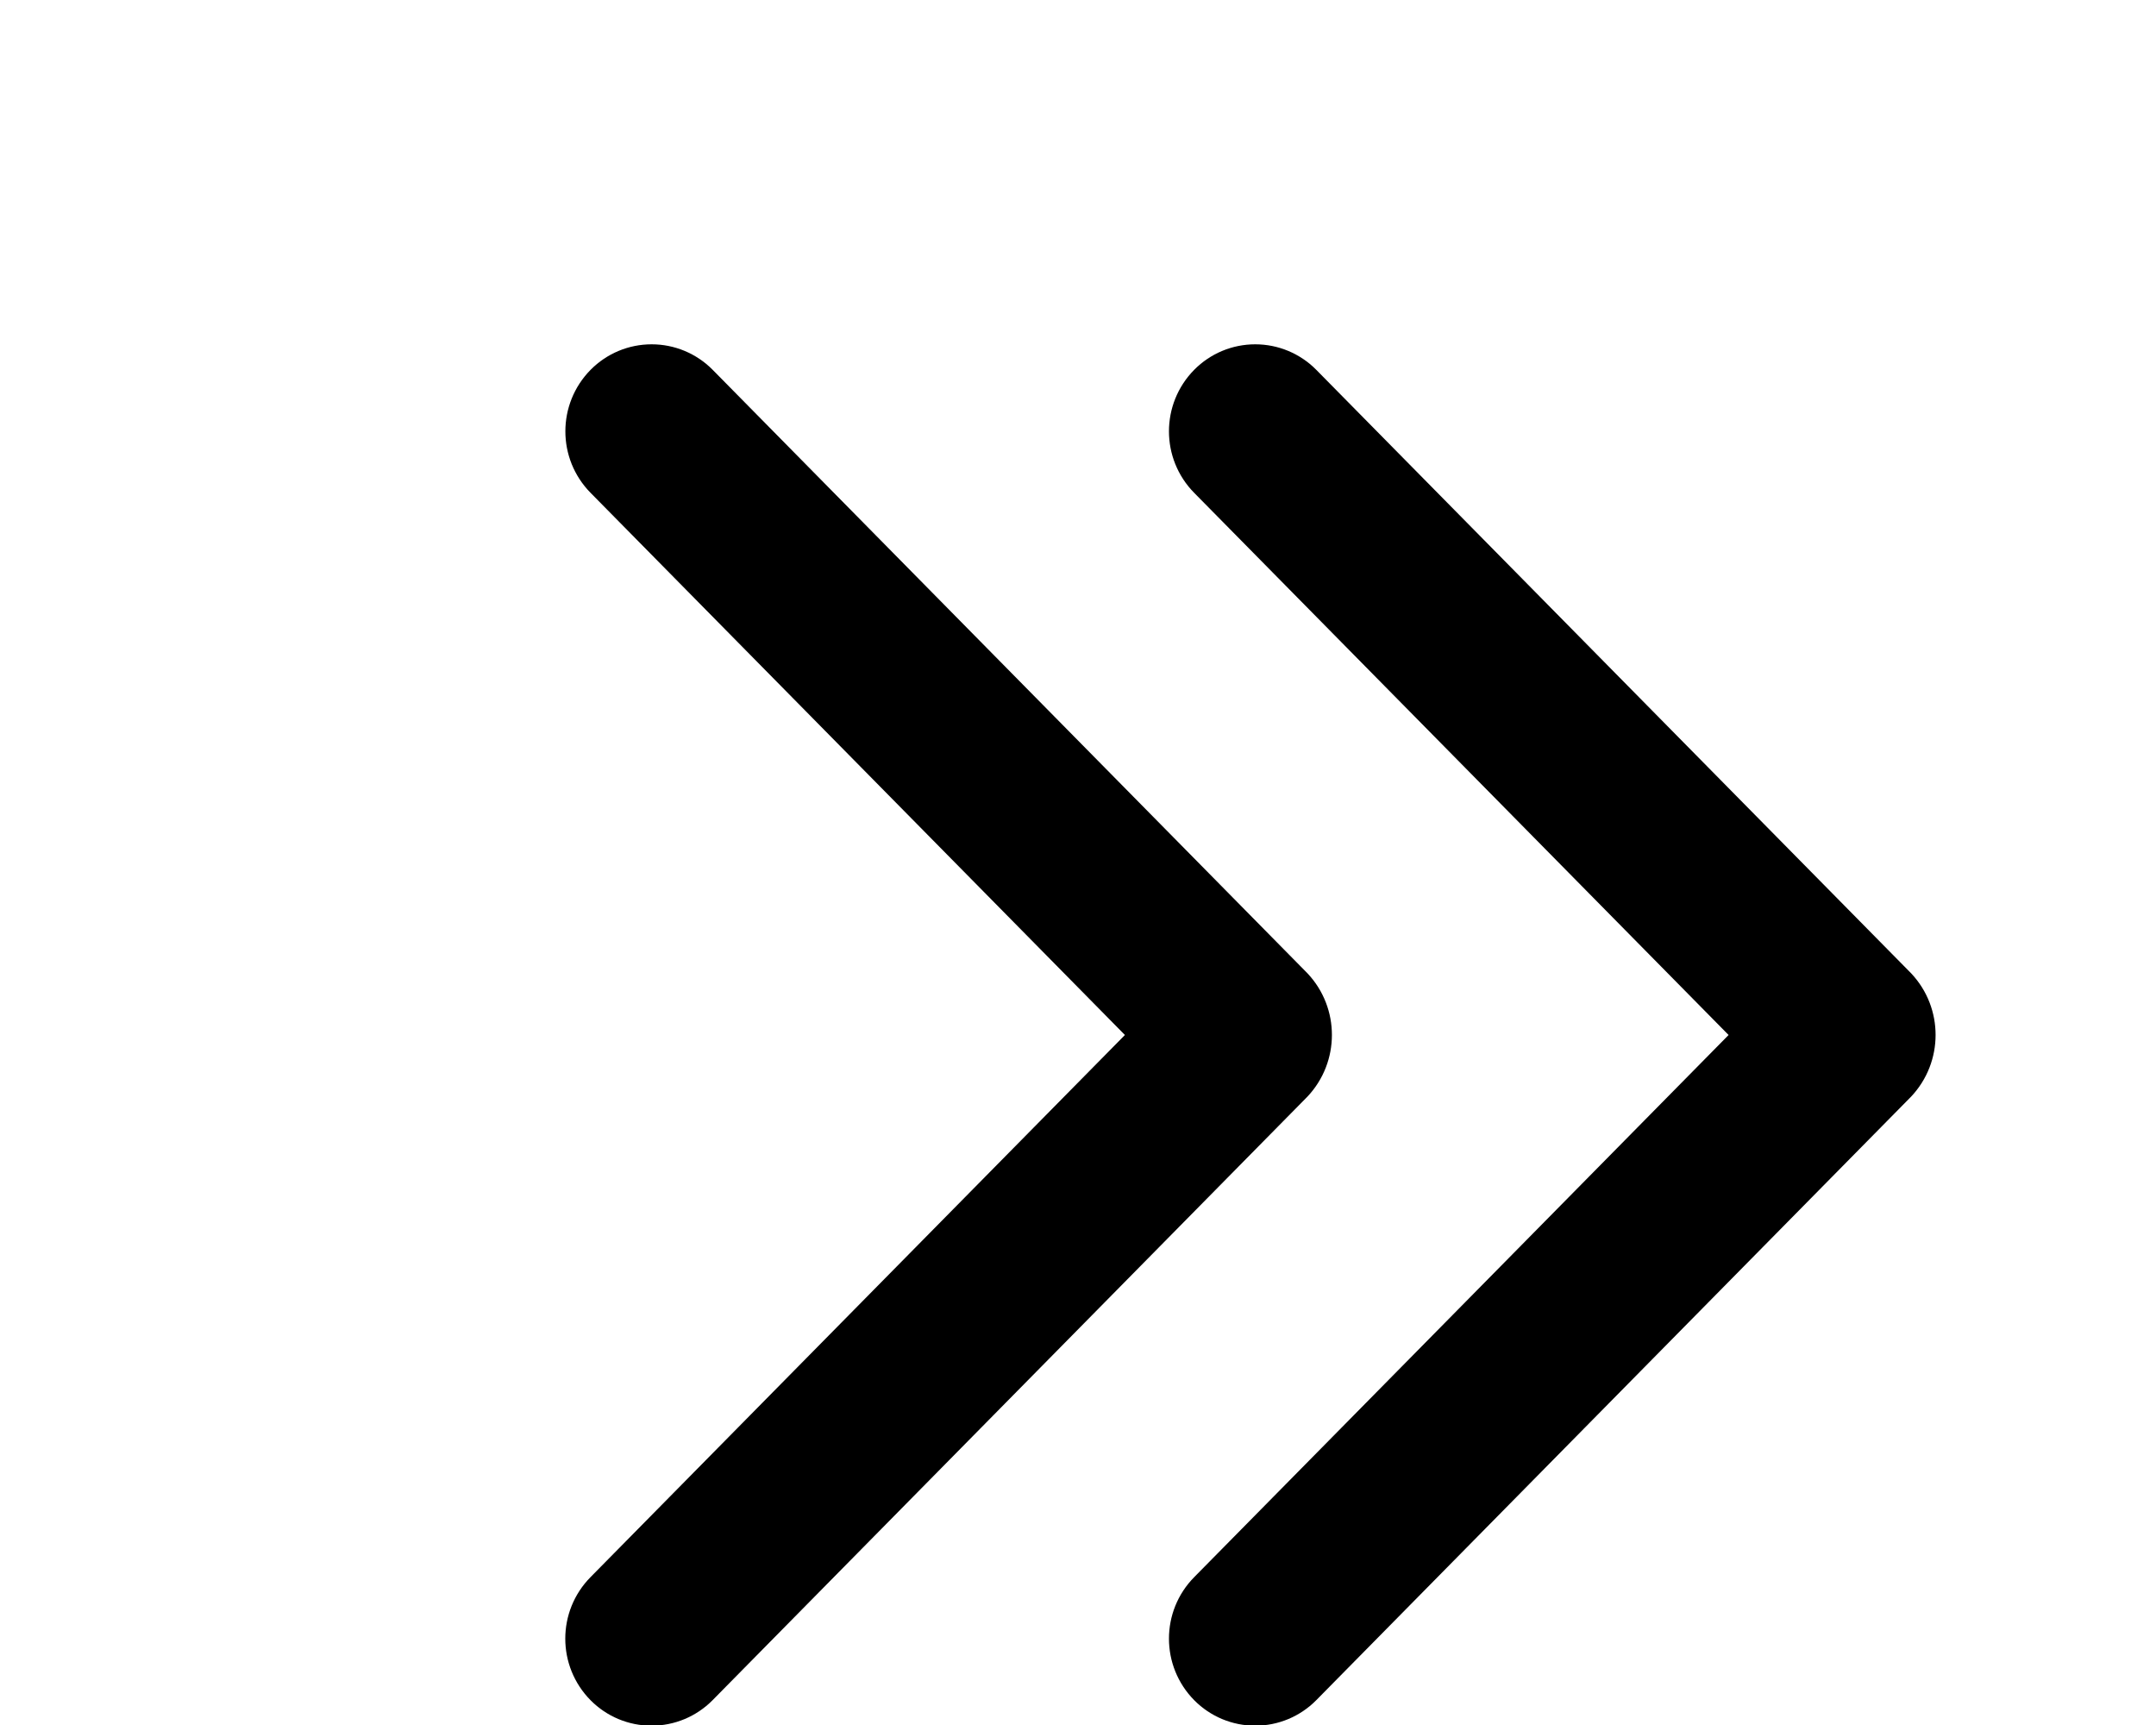 <svg xmlns="http://www.w3.org/2000/svg" height="16" viewBox="-4 -4 20 20">
  <path
    d="M15.662,8.286 L15.662,8.286 C16.039,8.688 16.038,9.313 15.661,9.714 L8.762,16.713 C8.575,16.902 8.321,17.008 8.055,17.008 C7.789,17.008 7.535,16.902 7.348,16.713 C6.957,16.317 6.957,15.681 7.348,15.285 L13.544,9 L7.348,2.715 C6.957,2.319 6.957,1.683 7.348,1.287 C7.535,1.098 7.789,0.992 8.055,0.992 C8.321,0.992 8.575,1.098 8.762,1.287 L15.662,8.286 Z M8.662,8.286 L8.662,8.286 C9.039,8.688 9.038,9.313 8.661,9.714 L1.762,16.713 C1.575,16.902 1.321,17.008 1.055,17.008 C0.789,17.008 0.535,16.902 0.348,16.713 C-0.043,16.317 -0.043,15.681 0.348,15.285 L6.544,9 L0.349,2.715 C-0.042,2.319 -0.042,1.683 0.349,1.287 C0.536,1.098 0.79,0.992 1.056,0.992 C1.322,0.992 1.576,1.098 1.763,1.287 L8.662,8.286 Z"
    transform="translate(0 -1)"/>
</svg>
